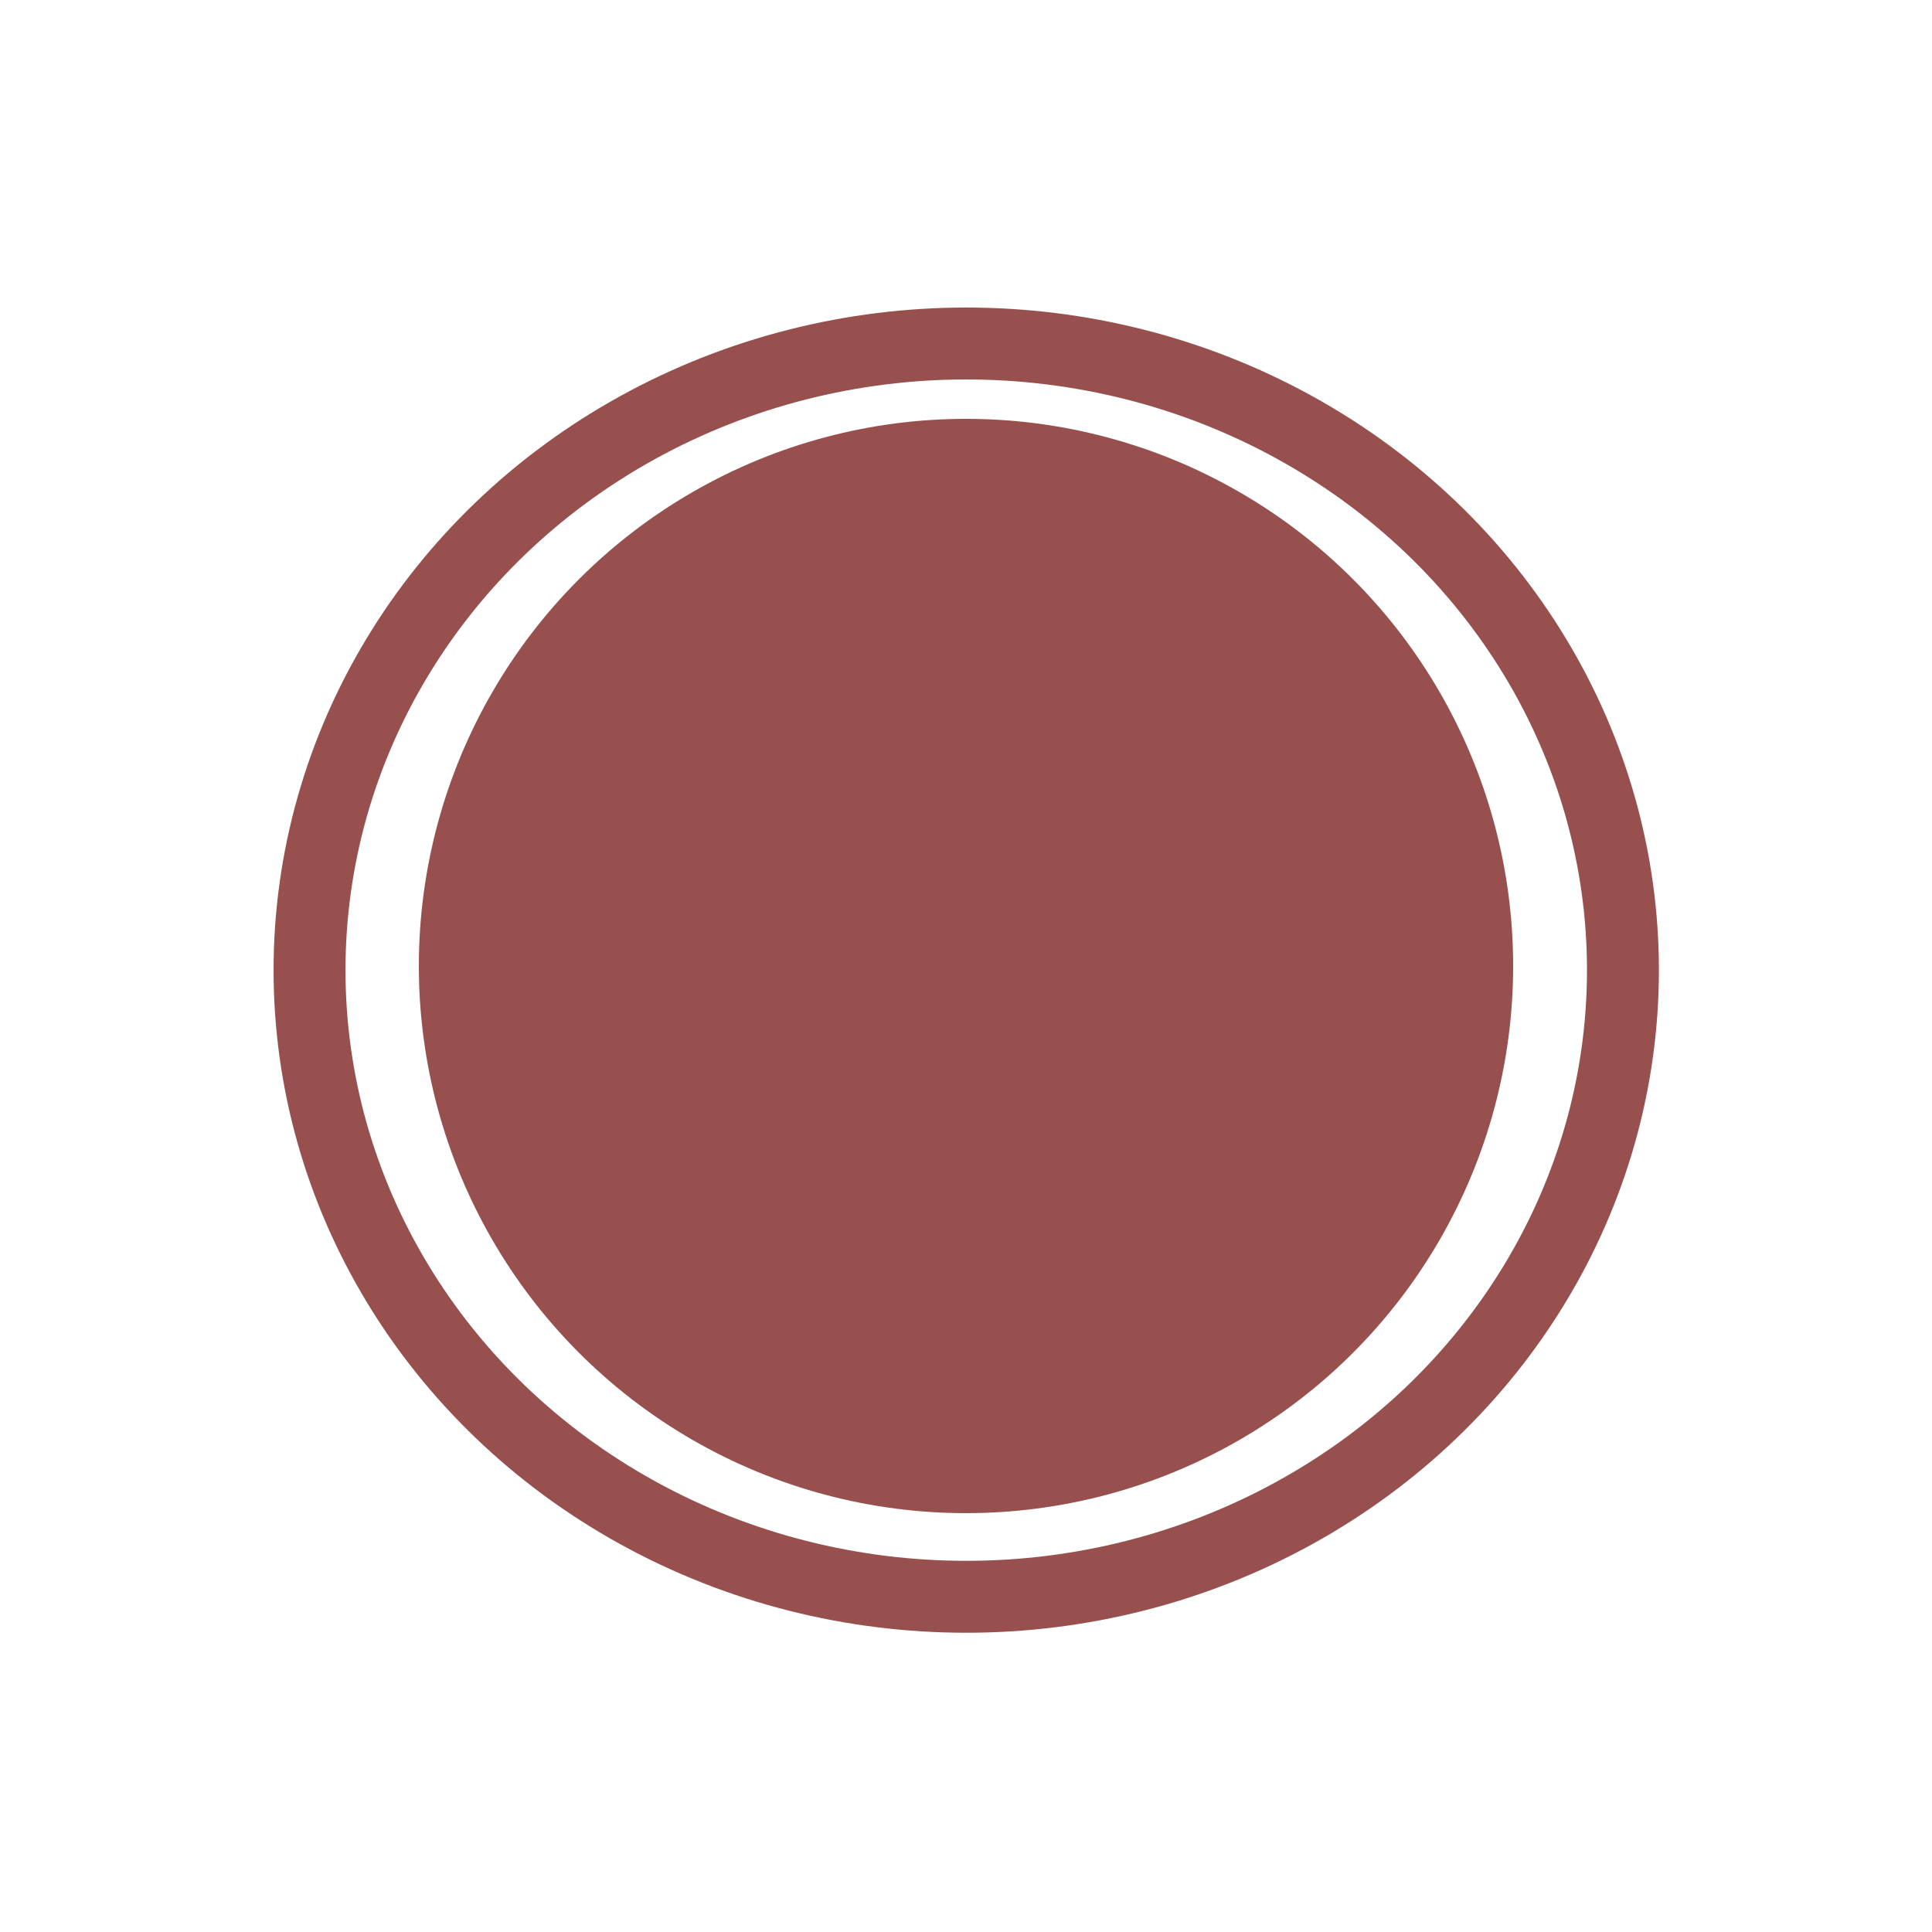 <?xml version="1.0" encoding="UTF-8" standalone="no"?>
<!-- Created with Inkscape (http://www.inkscape.org/) -->

<svg
   xmlns:dc="http://purl.org/dc/elements/1.1/"
   xmlns:cc="http://creativecommons.org/ns#"
   xmlns:rdf="http://www.w3.org/1999/02/22-rdf-syntax-ns#"
   xmlns:svg="http://www.w3.org/2000/svg"
   xmlns="http://www.w3.org/2000/svg"
   xmlns:sodipodi="http://sodipodi.sourceforge.net/DTD/sodipodi-0.dtd"
   xmlns:inkscape="http://www.inkscape.org/namespaces/inkscape"
   width="1024"
   height="1024"
   viewBox="0 0 1024 1024"
   id="svg3420"
   version="1.1"
   inkscape:version="0.91 r13725"
   sodipodi:docname="Tama.svg"
   inkscape:export-filename="/Users/masa/Code2015/THETA/TheTama/Images/TheTama-tran-1024.png"
   inkscape:export-xdpi="90"
   inkscape:export-ydpi="90">
  <defs
     id="defs3422" />
  <sodipodi:namedview
     id="base"
     pagecolor="#ffffff"
     bordercolor="#666666"
     borderopacity="1"
     inkscape:pageopacity="0"
     inkscape:pageshadow="2"
     inkscape:zoom="0.5"
     inkscape:cx="-379"
     inkscape:cy="517"
     inkscape:document-units="px"
     inkscape:current-layer="layer2"
     showgrid="false"
     units="px"
     inkscape:window-width="1722"
     inkscape:window-height="1022"
     inkscape:window-x="70"
     inkscape:window-y="41"
     inkscape:window-maximized="0" />
  <g
     inkscape:label="Tama"
     inkscape:groupmode="layer"
     id="layer1"
     transform="translate(0,-28.362)"
     style="display:inline"
     sodipodi:insensitive="true">
    <ellipse
       style="fill:none;stroke:#97504d;stroke-width:38.118;stroke-miterlimit:2;stroke-dasharray:none;stroke-opacity:1"
       id="path3436"
       cx="512.127"
       cy="542.557"
       rx="348.068"
       ry="332.136" />
  </g>
  <g
     inkscape:groupmode="layer"
     id="layer4"
     inkscape:label="Eye"
     style="display:none"
     sodipodi:insensitive="true">
    <ellipse
       transform="translate(0,-28.362)"
       cy="538.362"
       cx="511"
       id="circle4246"
       style="fill:#97504d;fill-opacity:1;stroke:none;stroke-width:14.751;stroke-miterlimit:4;stroke-dasharray:none;stroke-opacity:1"
       rx="99.624"
       ry="272.624" />
  </g>
  <g
     inkscape:groupmode="layer"
     id="layer5"
     inkscape:label="Stop"
     sodipodi:insensitive="true"
     style="display:none">
    <rect
       style="opacity:1;fill:#97504d;fill-opacity:1;fill-rule:nonzero;stroke:none;stroke-width:50;stroke-miterlimit:2;stroke-dasharray:none;stroke-opacity:1"
       id="rect4761"
       width="360"
       height="360"
       x="332"
       y="332" />
  </g>
  <g
     inkscape:groupmode="layer"
     id="layer2"
     inkscape:label="Start"
     sodipodi:insensitive="true"
     style="display:inline">
    <circle
       style="opacity:1;fill:#97504d;fill-opacity:1;fill-rule:nonzero;stroke:none;stroke-width:50;stroke-miterlimit:2;stroke-dasharray:none;stroke-opacity:1"
       id="path4139"
       cx="512"
       cy="512"
       r="290" />
  </g>
</svg>
